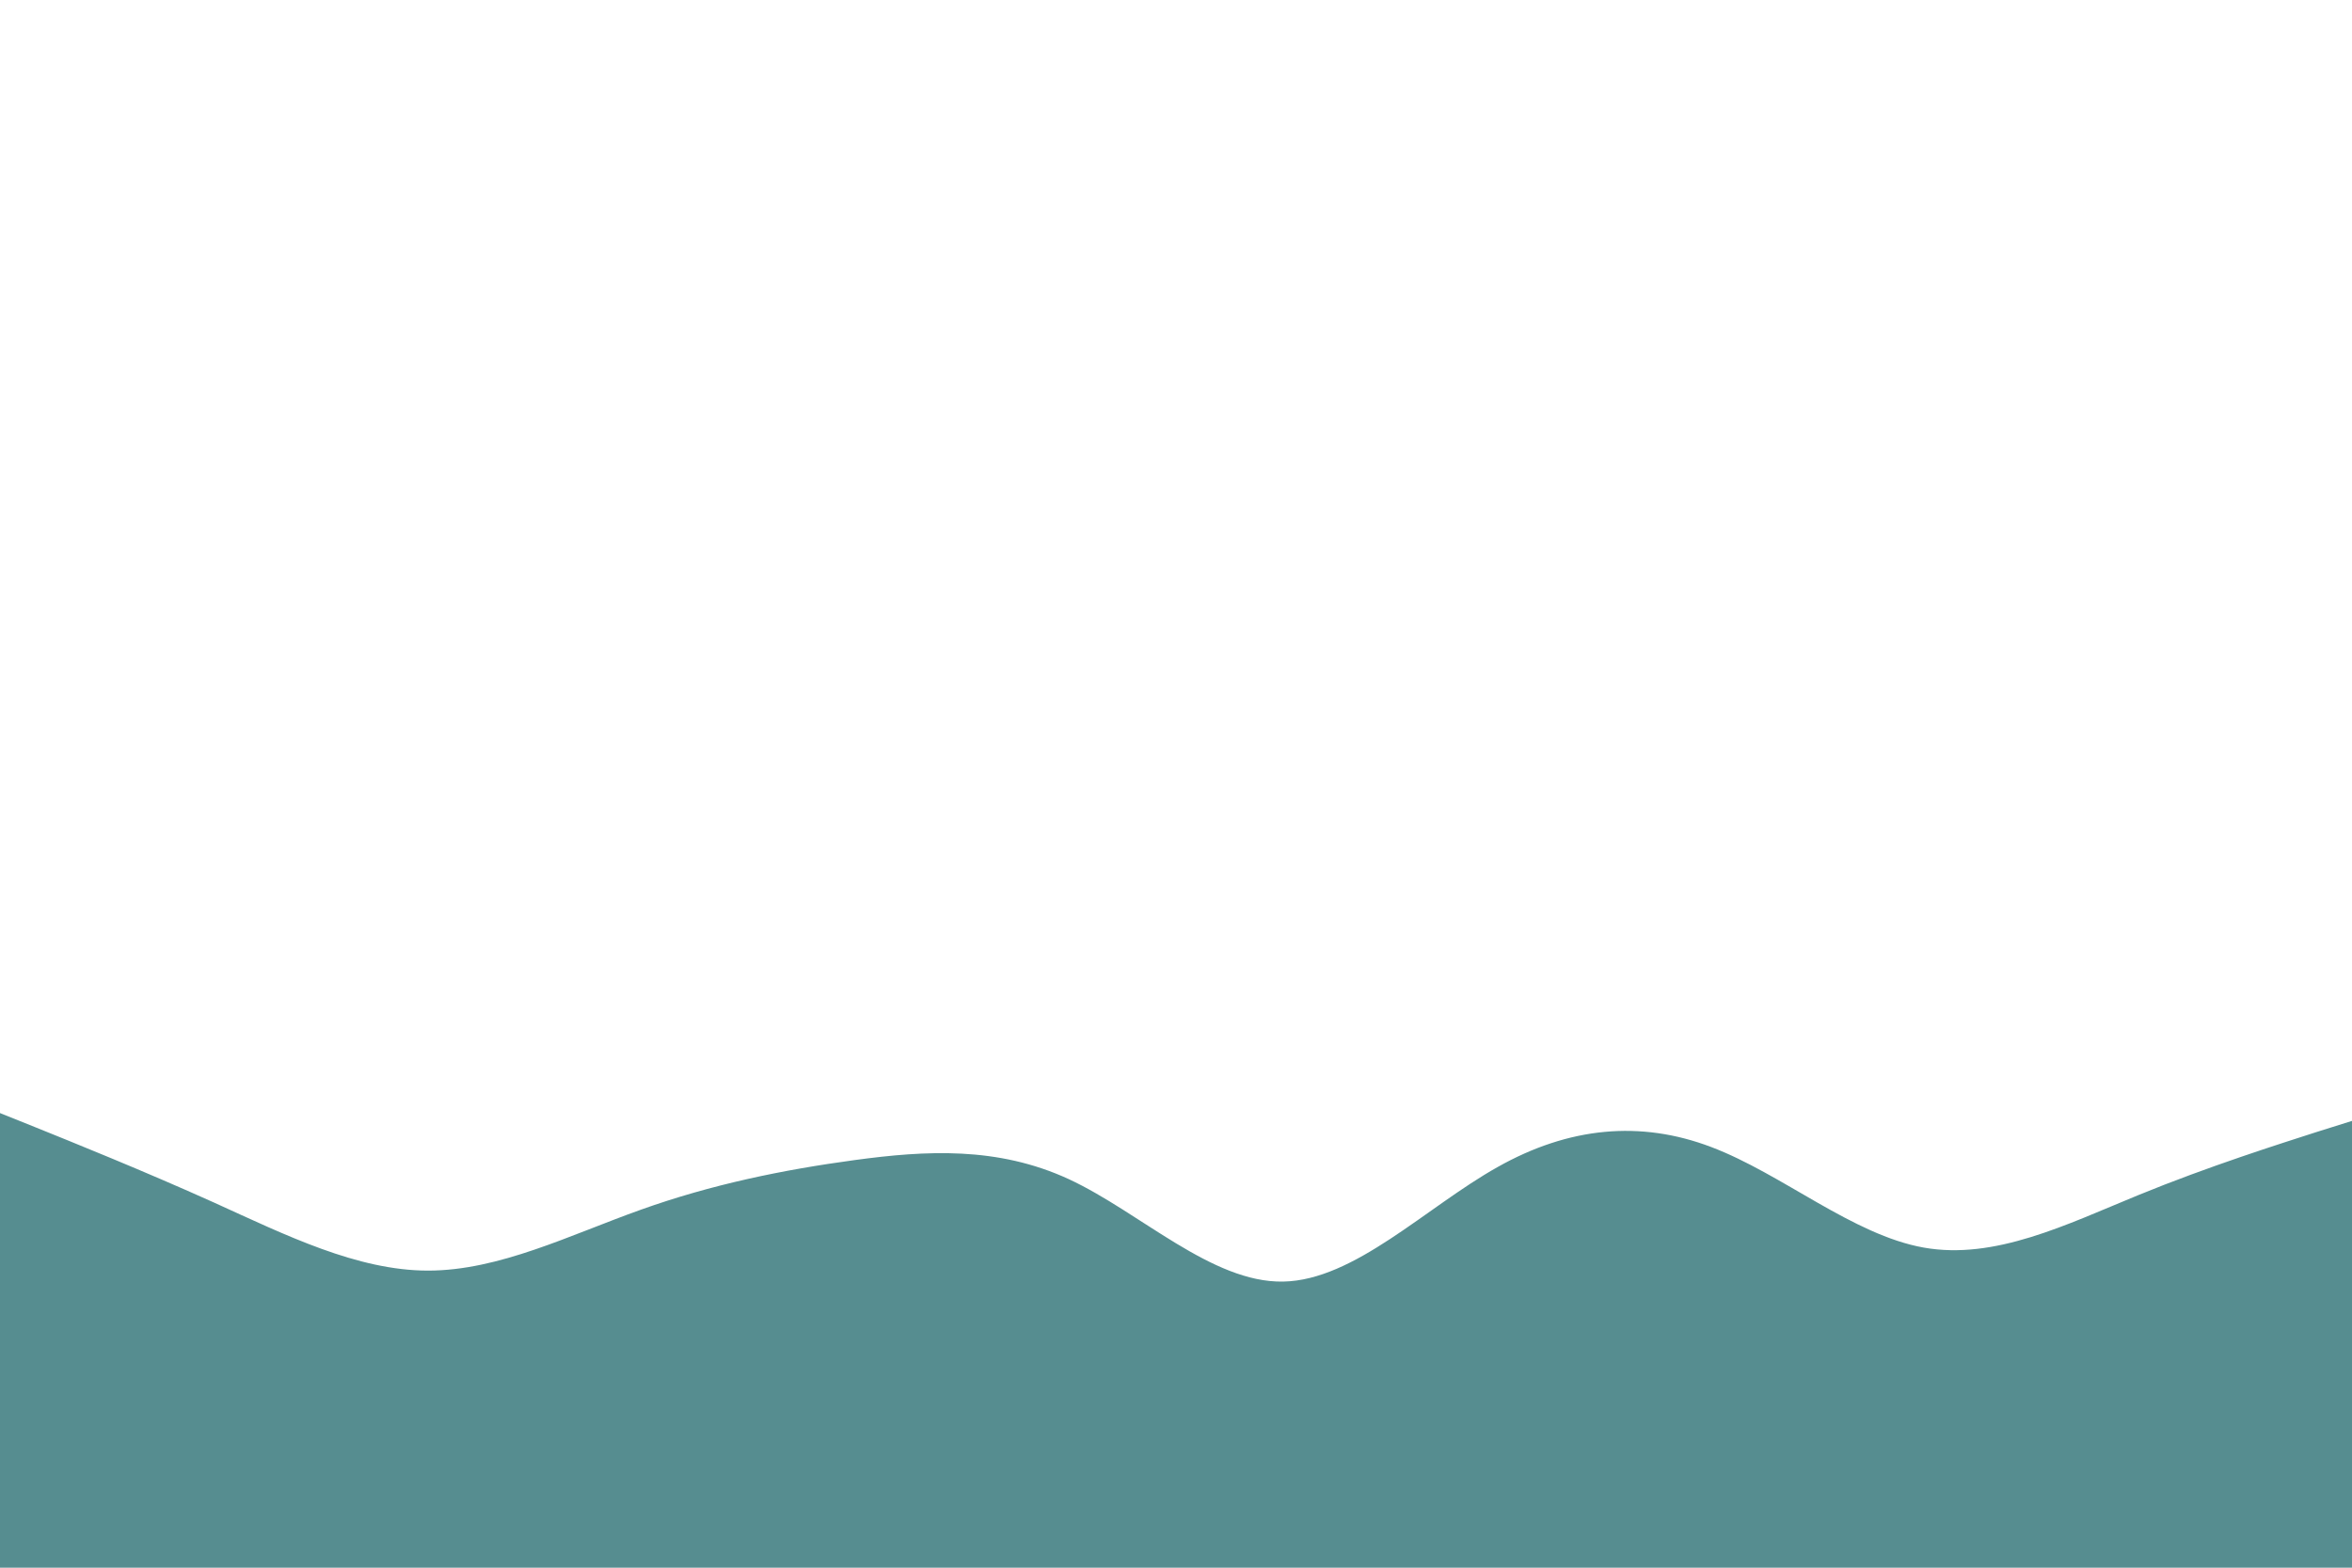 <svg id="visual" viewBox="0 0 900 600" width="900" height="600" xmlns="http://www.w3.org/2000/svg" xmlns:xlink="http://www.w3.org/1999/xlink" version="1.1"><rect x="0" y="0" width="900" height="600" fill="#ffffff"></rect><path d="M0 426L13.7 431.5C27.3 437 54.7 448 82 460.3C109.3 472.7 136.7 486.3 163.8 486.3C191 486.3 218 472.7 245.2 463C272.3 453.3 299.7 447.7 327 444C354.3 440.3 381.7 438.7 409 451.3C436.3 464 463.7 491 491 490.5C518.3 490 545.7 462 573 446.7C600.3 431.3 627.7 428.7 654.8 439C682 449.3 709 472.7 736.2 477.5C763.3 482.3 790.7 468.7 818 457.5C845.3 446.3 872.7 437.7 886.3 433.3L900 429L900 601L886.3 601C872.7 601 845.3 601 818 601C790.7 601 763.3 601 736.2 601C709 601 682 601 654.8 601C627.7 601 600.3 601 573 601C545.7 601 518.3 601 491 601C463.7 601 436.3 601 409 601C381.7 601 354.3 601 327 601C299.7 601 272.3 601 245.2 601C218 601 191 601 163.8 601C136.7 601 109.3 601 82 601C54.7 601 27.3 601 13.7 601L0 601Z" fill="#568D90" stroke-linecap="round" stroke-linejoin="miter"></path></svg>
